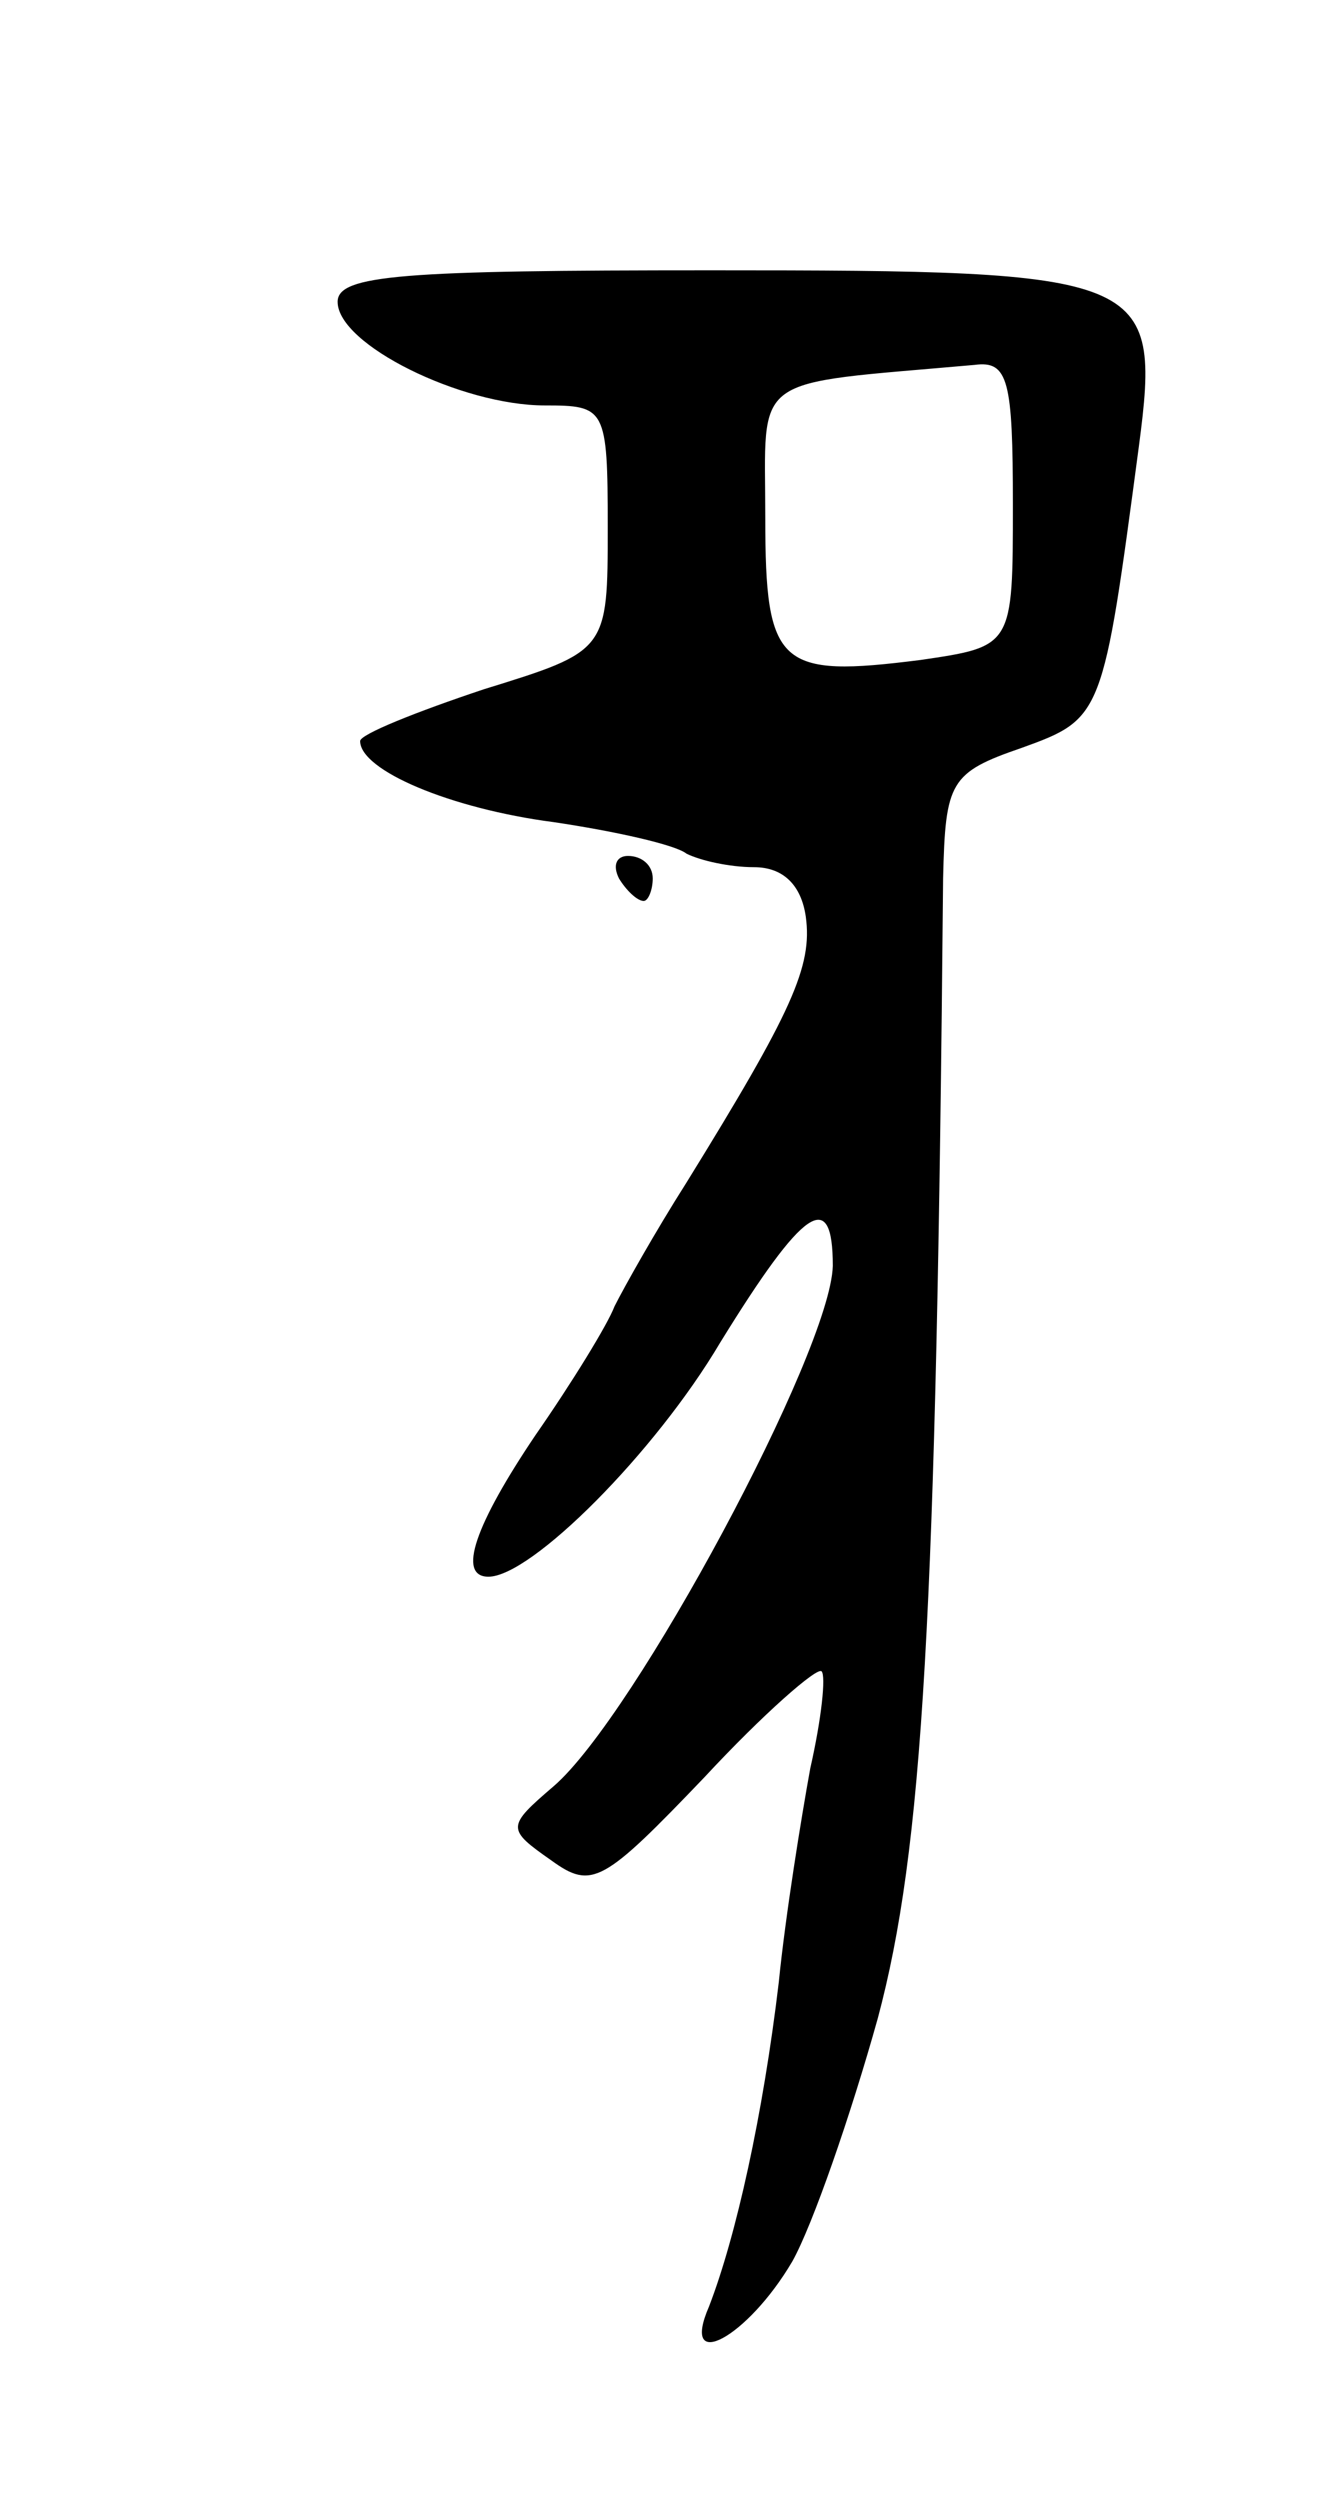 <svg version="1.0" xmlns="http://www.w3.org/2000/svg"
 width="59pt" height="111pt" viewBox="0 0 59 111"
 preserveAspectRatio="xMidYMid meet">
<g transform="translate(0,111) scale(0.1,-0.1)"
fill="#000000" stroke="none">
<path d="M150 976 c0 -19 55 -46 92 -46 27 0 28 -1 28 -54 0 -55 0 -55 -55
-72 -30 -10 -55 -20 -55 -23 0 -13 40 -30 86 -36 27 -4 54 -10 59 -14 6 -3 19
-6 30 -6 13 0 21 -8 23 -22 3 -22 -6 -42 -53 -118 -14 -22 -28 -47 -32 -55 -3
-8 -19 -34 -35 -57 -27 -40 -35 -63 -21 -63 19 0 74 55 103 104 37 60 50 69
50 34 -1 -38 -88 -200 -124 -231 -21 -18 -21 -19 -1 -33 18 -13 23 -10 68 37
26 28 50 49 52 47 2 -2 0 -21 -5 -43 -4 -22 -11 -65 -14 -95 -7 -59 -19 -113
-31 -144 -13 -30 17 -14 37 20 9 16 26 65 38 108 20 75 26 176 29 506 1 43 3
47 35 58 36 13 36 14 52 134 10 76 4 78 -190 78 -137 0 -166 -2 -166 -14z
m300 -90 c0 -63 0 -63 -41 -69 -63 -8 -69 -3 -69 63 0 65 -8 59 93 68 15 2 17
-7 17 -62z"/>
<path d="M275 720 c3 -5 8 -10 11 -10 2 0 4 5 4 10 0 6 -5 10 -11 10 -5 0 -7
-4 -4 -10z"/>
</g>
</svg>
